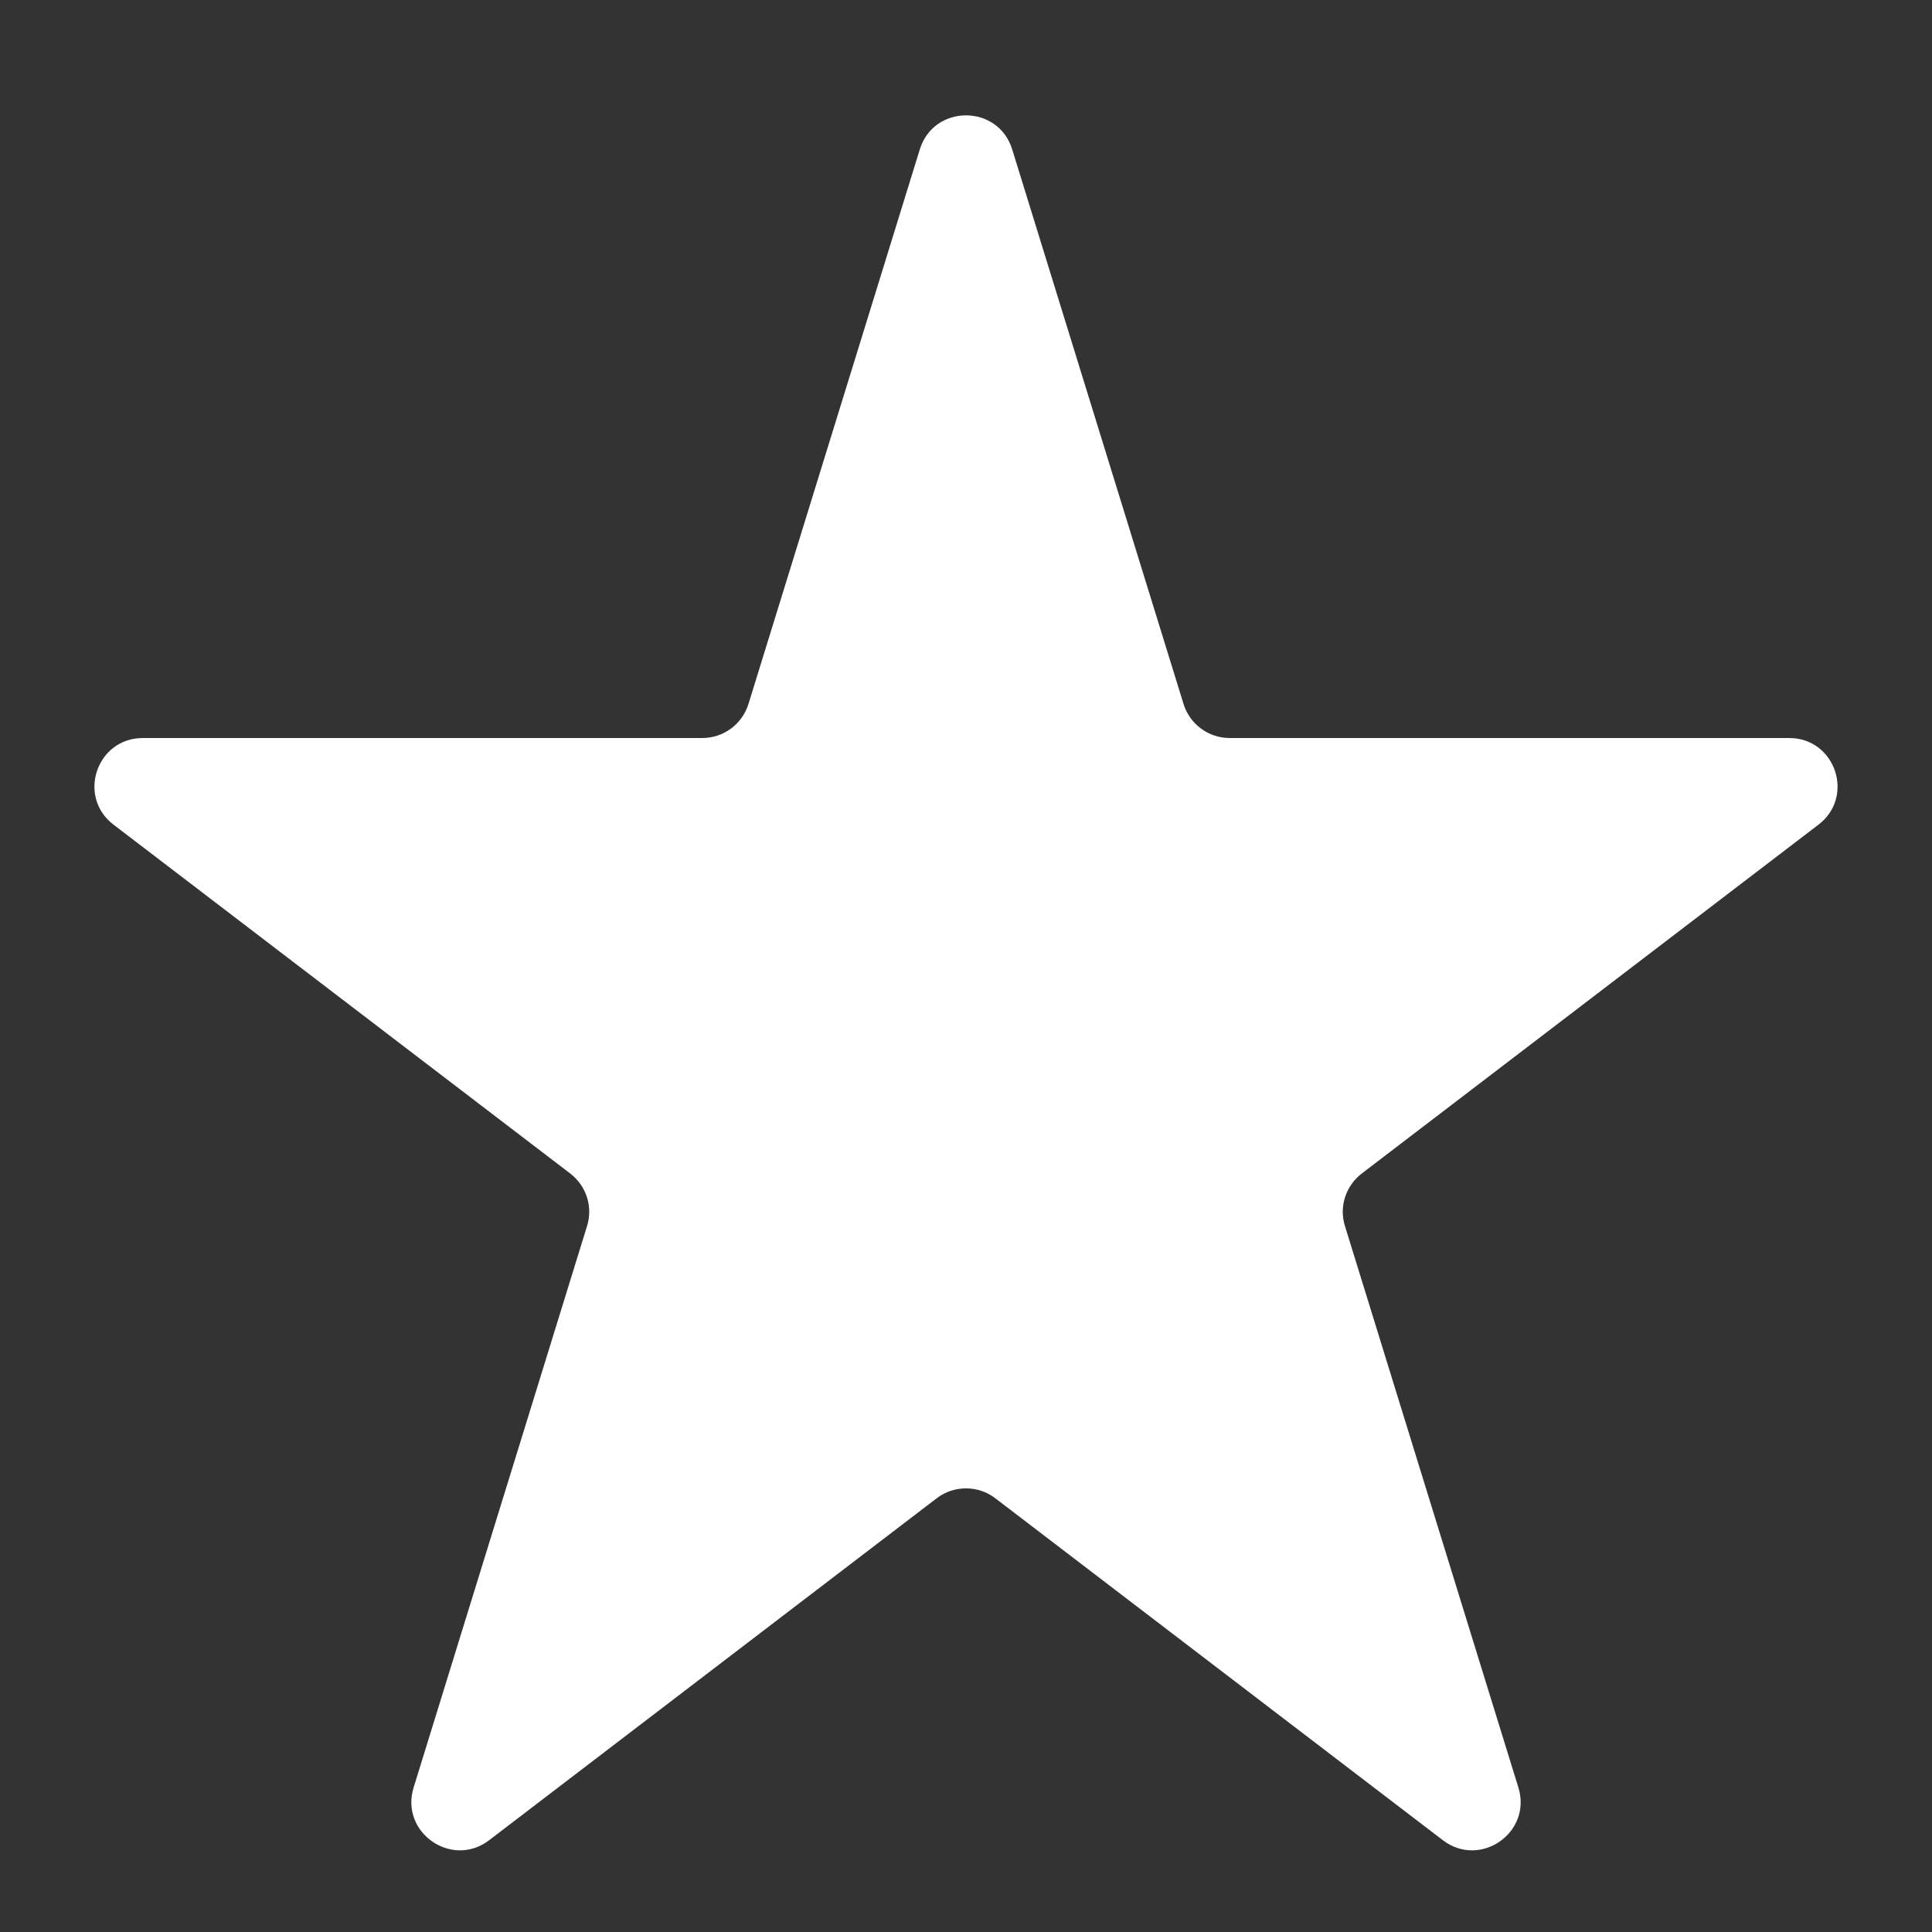 <svg width="12" height="12" viewBox="0 0 12 12" fill="none" xmlns="http://www.w3.org/2000/svg">
<rect x="0" y="0" width="12" height="12" fill="#333333" stroke="none"/>
<path d="M5.713 0.928C5.8 0.646 6.2 0.646 6.287 0.928L7.351 4.372C7.39 4.498 7.506 4.584 7.638 4.584H11.113C11.4 4.584 11.523 4.948 11.295 5.122L8.458 7.289C8.358 7.366 8.316 7.496 8.354 7.616L9.431 11.103C9.517 11.382 9.194 11.607 8.962 11.43L6.182 9.306C6.075 9.224 5.925 9.224 5.818 9.306L3.038 11.43C2.806 11.607 2.483 11.382 2.569 11.103L3.646 7.616C3.684 7.496 3.642 7.366 3.542 7.289L0.705 5.122C0.477 4.948 0.6 4.584 0.887 4.584H4.362C4.494 4.584 4.61 4.498 4.649 4.372L5.713 0.928Z" fill="white"/>
</svg>
